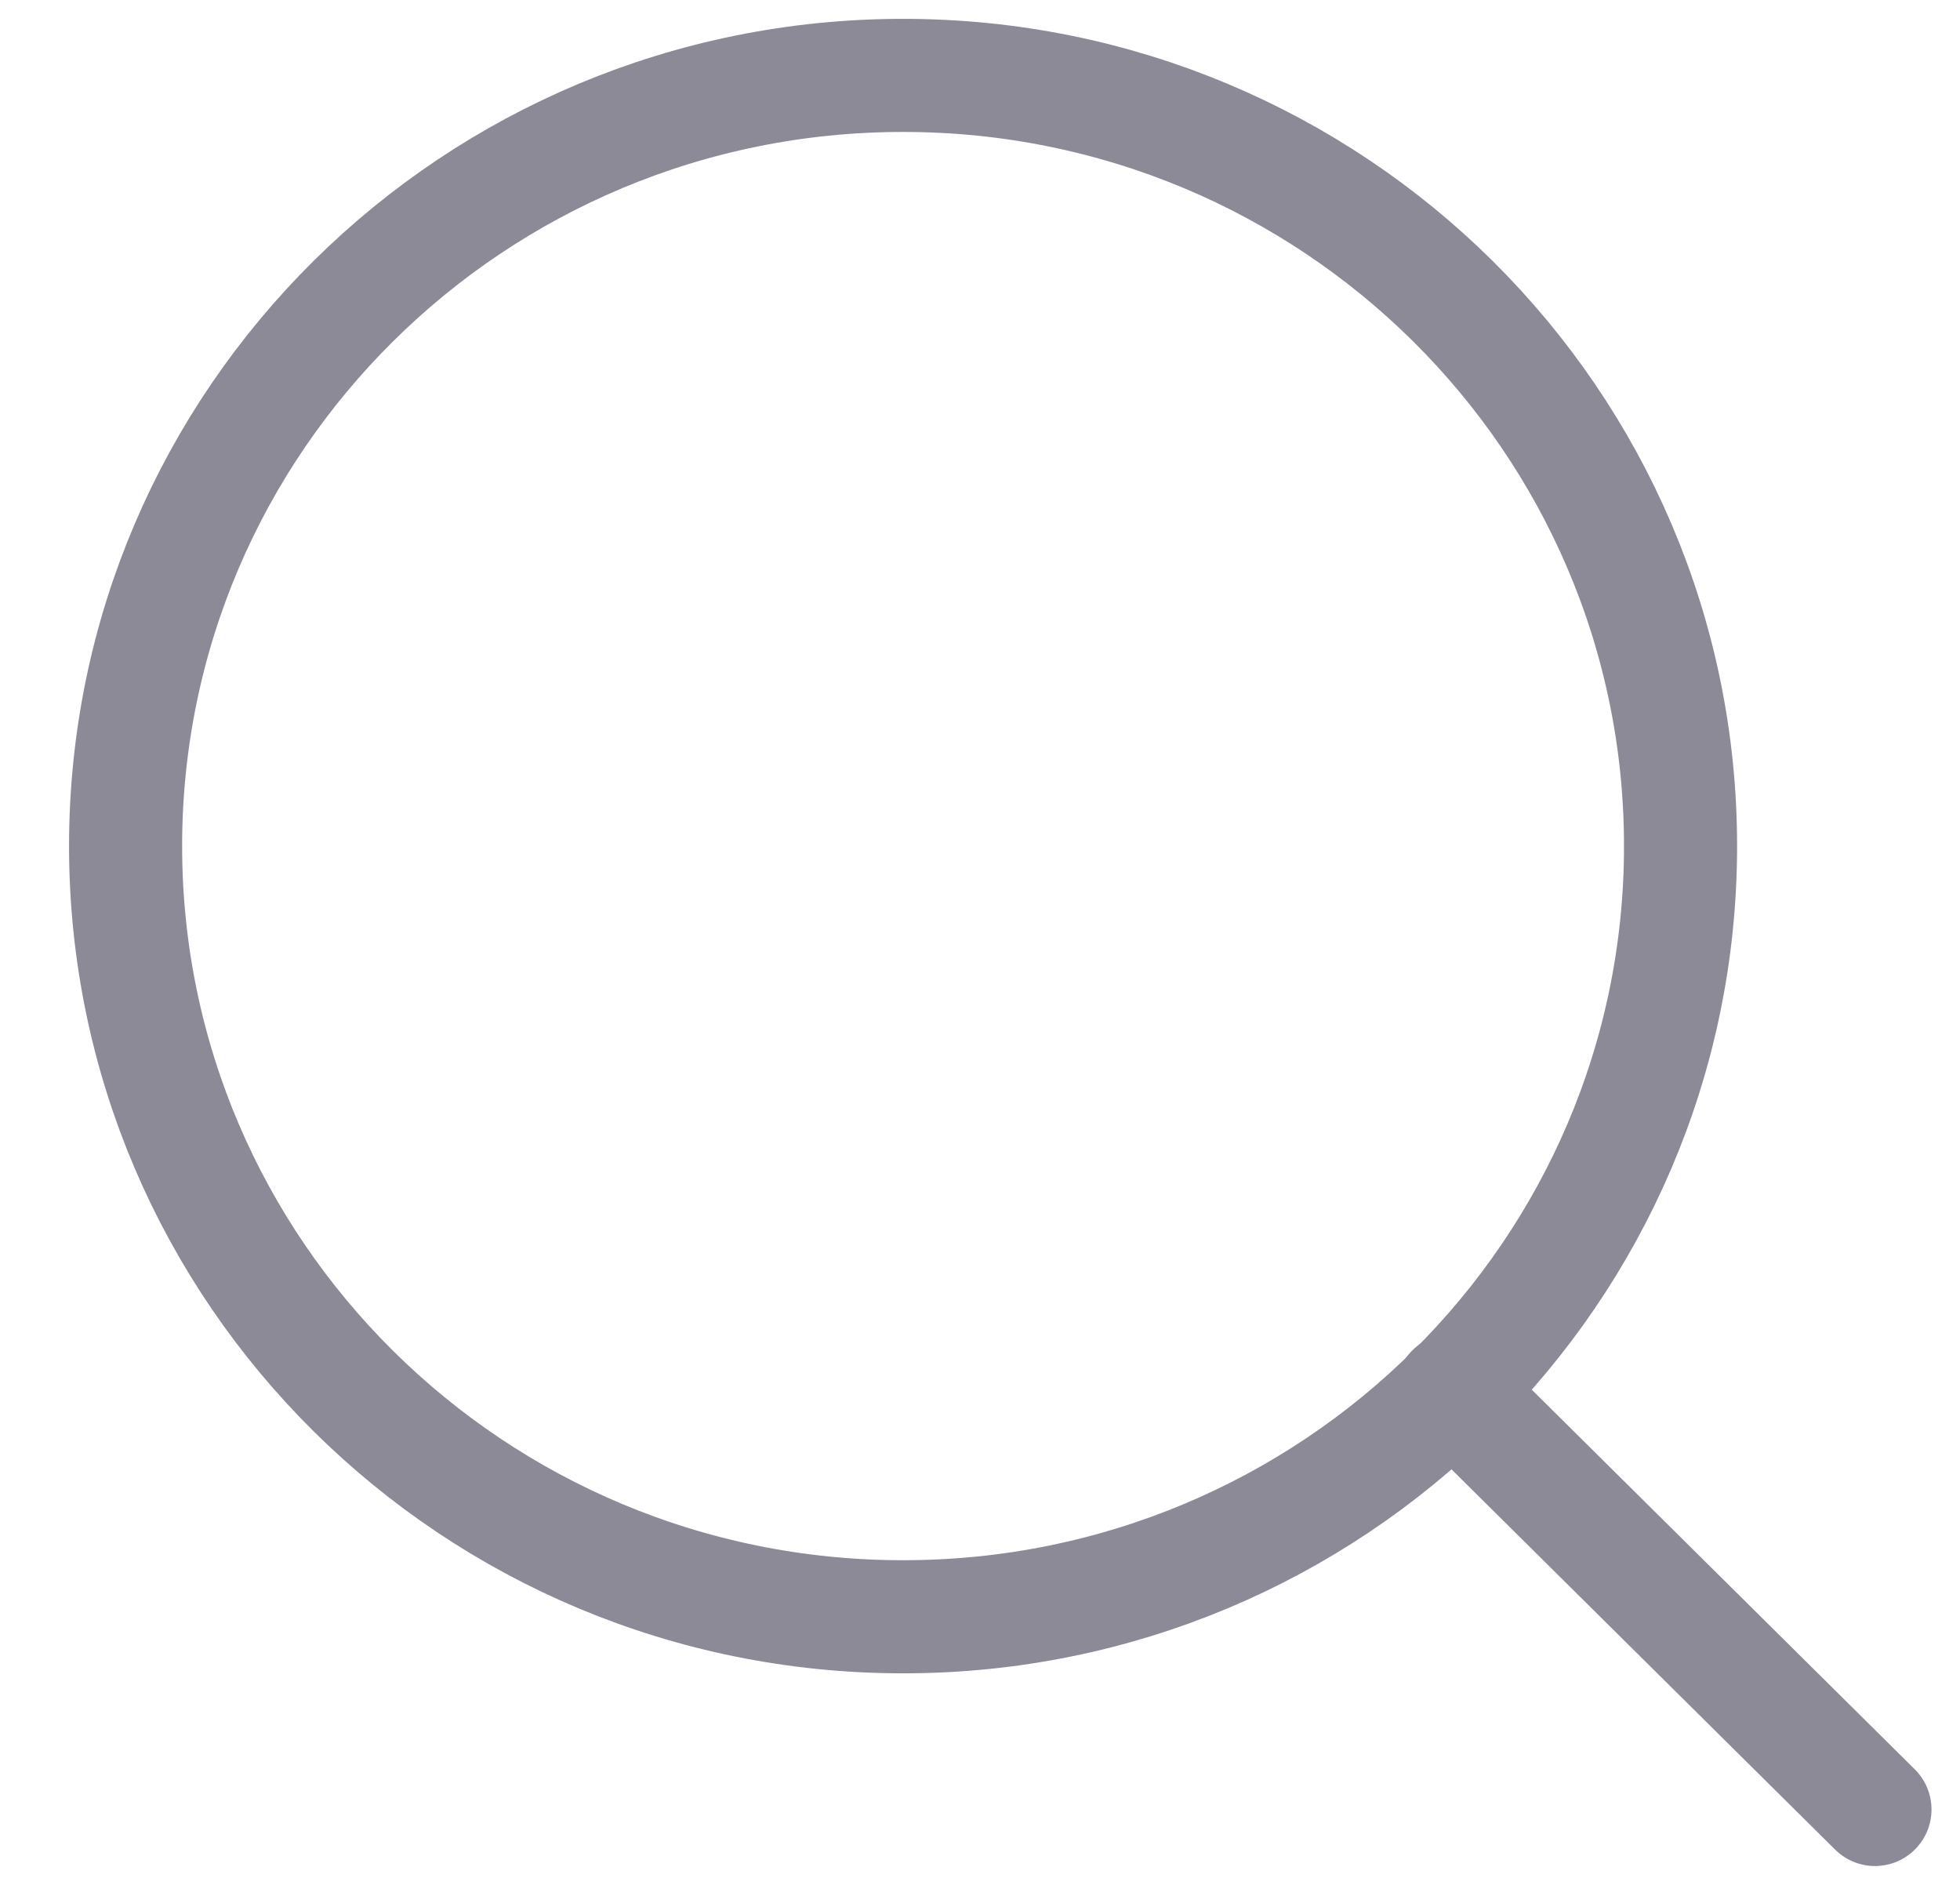 <svg width="26" height="25" viewBox="0 0 26 25" fill="none" xmlns="http://www.w3.org/2000/svg">
<path d="M11.98 21.444C17.676 21.444 22.293 16.868 22.293 11.222C22.293 5.577 17.676 1 11.98 1C6.284 1 1.666 5.577 1.666 11.222C1.666 16.868 6.284 21.444 11.98 21.444Z" stroke="#8C8A97" stroke-width="1.5" stroke-linecap="round" stroke-linejoin="round"/>
<path d="M24.872 24L19.264 18.442" stroke="#8C8A97" stroke-width="1.5" stroke-linecap="round" stroke-linejoin="round"/>
</svg>
